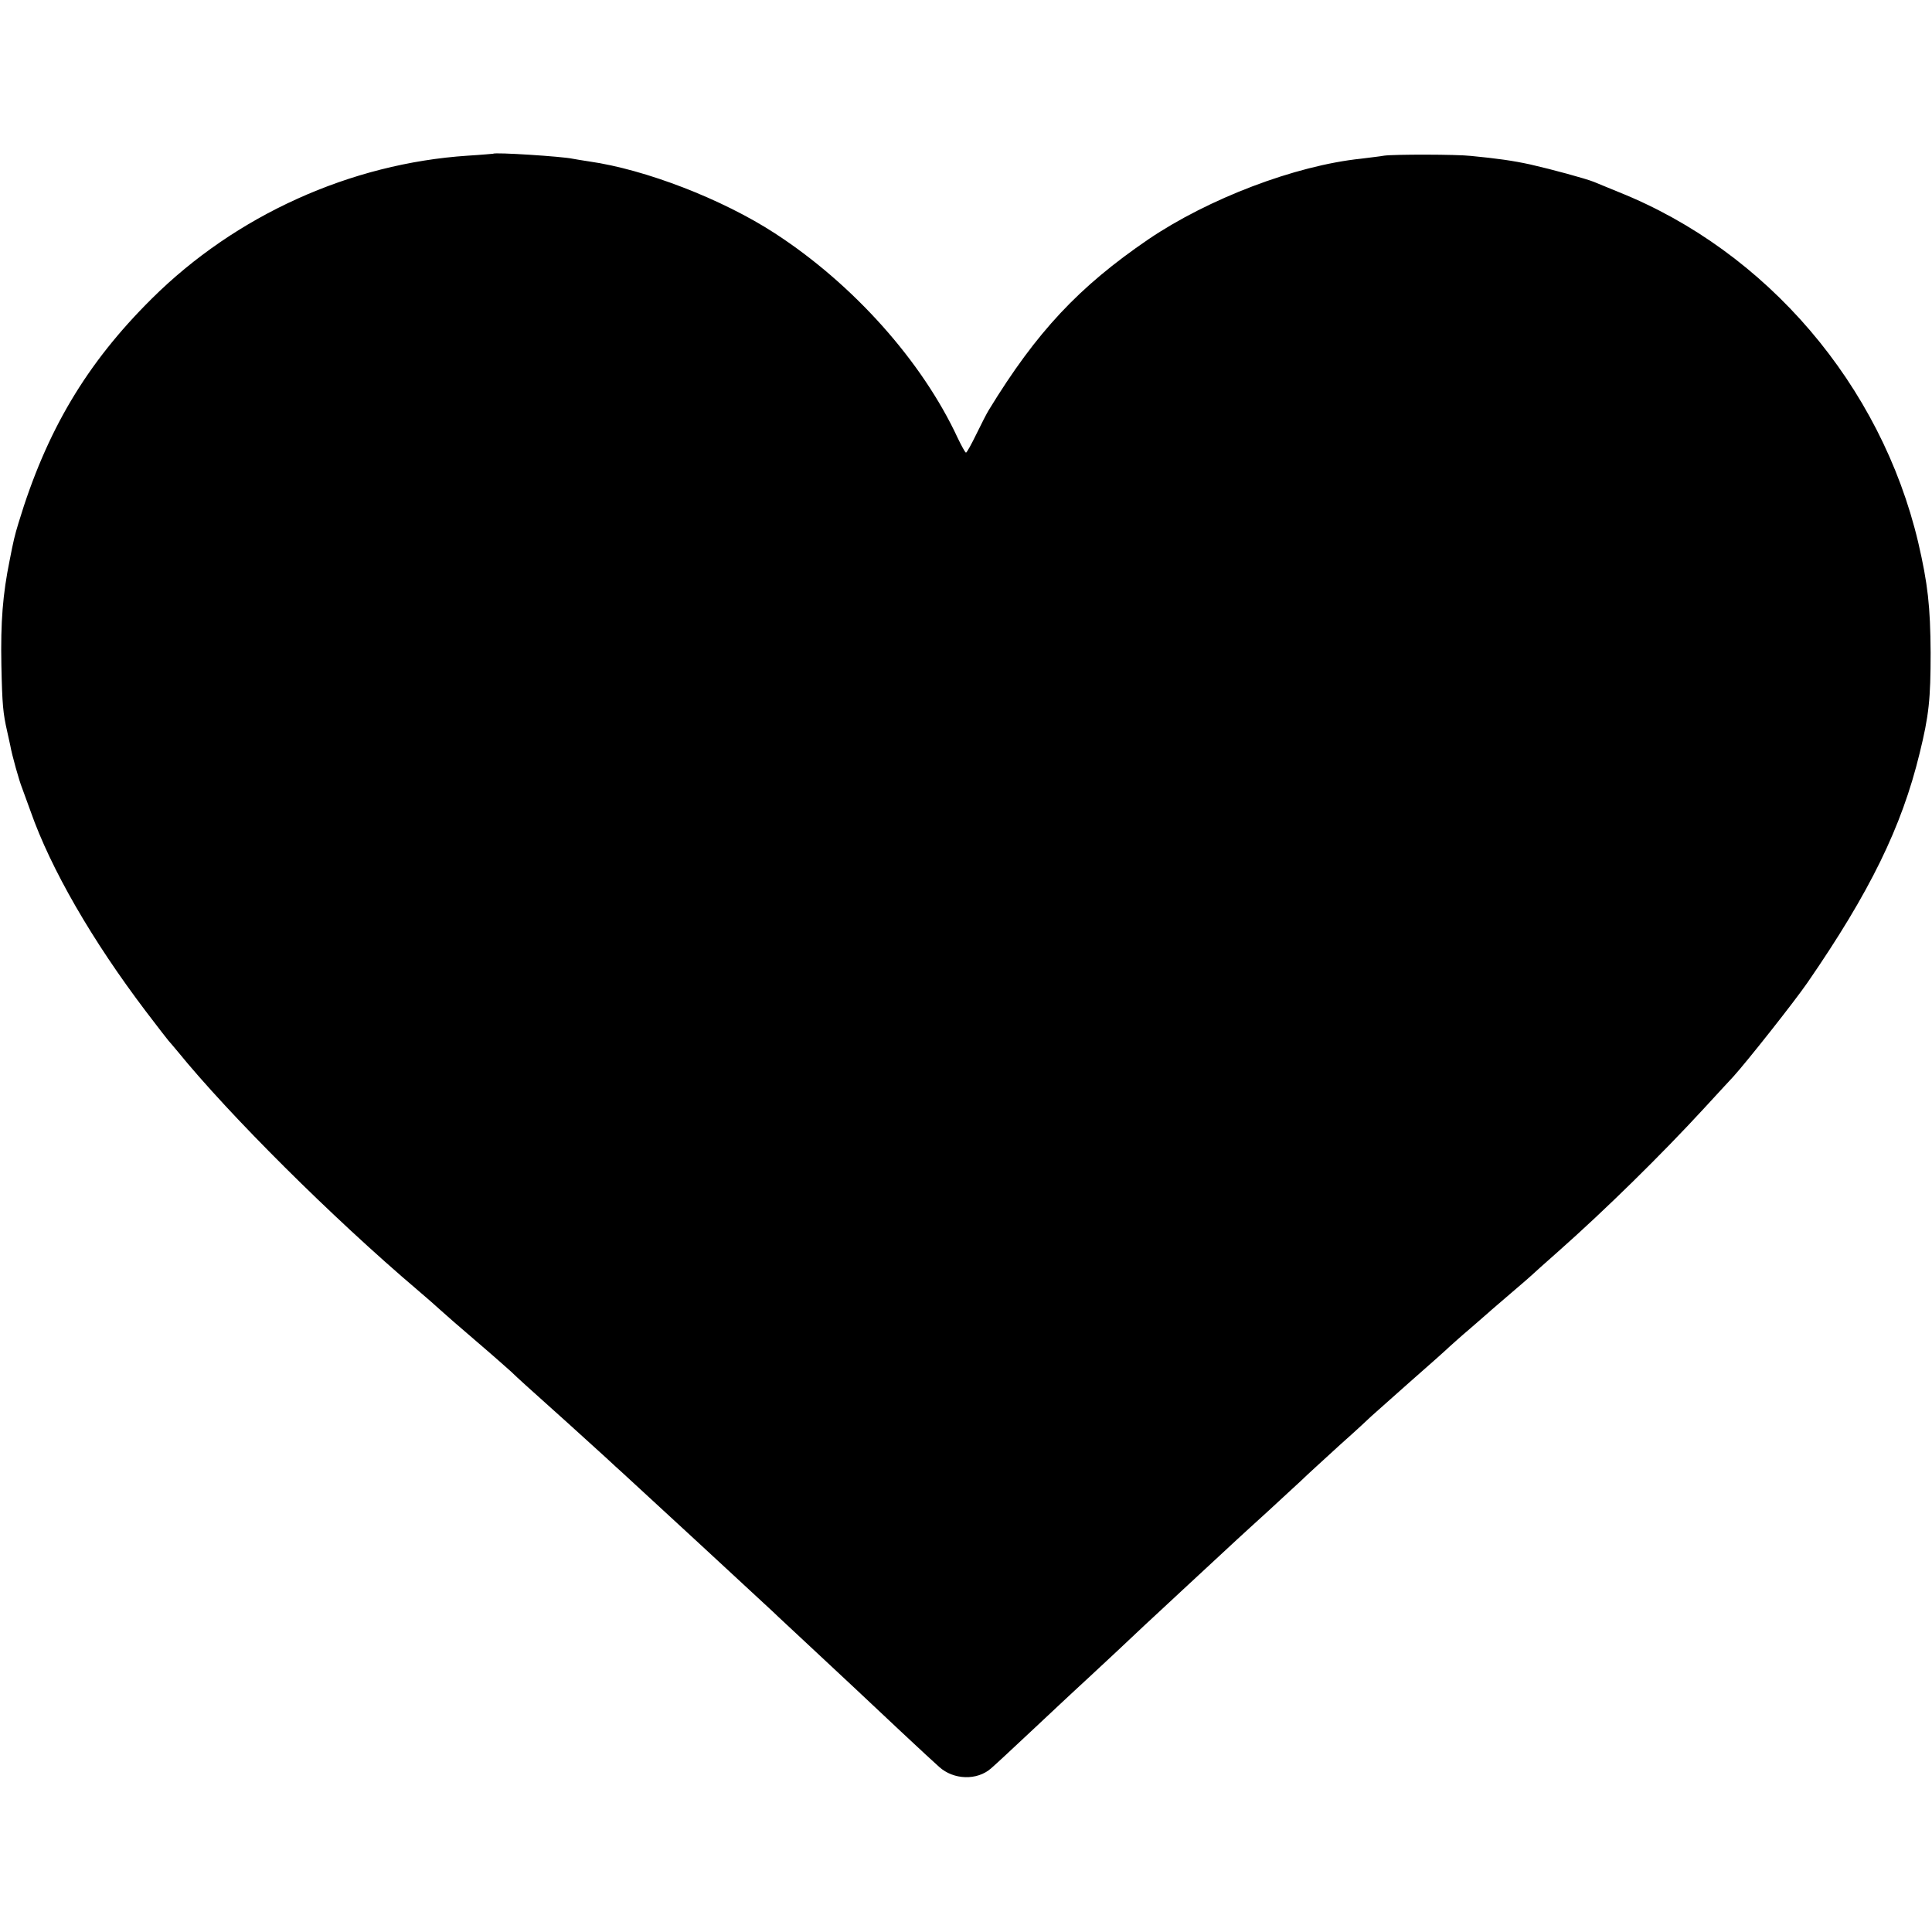 <?xml version="1.0" standalone="no"?>
<!DOCTYPE svg PUBLIC "-//W3C//DTD SVG 20010904//EN"
 "http://www.w3.org/TR/2001/REC-SVG-20010904/DTD/svg10.dtd">
<svg version="1.0" xmlns="http://www.w3.org/2000/svg"
 width="700pt" height="700pt" viewBox="0 0 700 700"
 preserveAspectRatio="xMidYMid meet">
<g transform="translate(0,700) scale(0.1,-0.1)"
fill="#000000" stroke="none">
<path d="M1787 6443 c-1 0 -42 -4 -92 -7 -425 -28 -841 -216 -1145 -518 -237
-235 -382 -479 -483 -813 -14 -46 -18 -63 -32 -135 -25 -123 -33 -223 -30
-380 3 -144 6 -174 21 -240 3 -14 8 -36 11 -50 6 -35 33 -131 43 -155 4 -11
18 -49 31 -85 73 -208 223 -468 418 -725 42 -55 78 -102 81 -105 3 -3 18 -21
34 -40 187 -230 558 -600 870 -865 32 -27 68 -59 80 -70 12 -11 71 -63 131
-114 61 -52 117 -102 126 -110 9 -9 34 -32 55 -51 73 -65 239 -215 288 -260
27 -25 54 -50 60 -55 42 -38 526 -485 547 -505 14 -14 77 -72 139 -130 62 -58
130 -121 150 -140 74 -70 283 -266 313 -292 52 -47 137 -50 188 -5 14 12 82
75 150 139 68 64 138 129 154 144 17 15 86 80 155 144 69 65 139 131 156 146
27 25 89 83 277 257 16 15 68 62 115 105 46 42 98 91 116 107 17 17 81 75 141
130 61 54 112 102 115 105 3 3 64 57 135 120 72 63 137 121 146 130 9 8 42 38
74 65 32 28 63 55 69 60 6 6 43 37 81 70 39 33 72 62 75 65 3 3 45 41 95 85
173 153 376 353 527 517 51 56 100 108 108 117 49 54 220 270 269 341 226 328
341 563 406 830 34 138 40 197 40 365 -1 168 -10 249 -45 400 -135 570 -548
1054 -1085 1269 -38 16 -79 32 -90 37 -30 12 -151 45 -230 63 -64 14 -122 22
-215 31 -52 6 -281 6 -315 1 -16 -3 -54 -7 -84 -11 -239 -25 -553 -145 -770
-292 -252 -172 -405 -335 -578 -618 -7 -11 -27 -50 -45 -87 -18 -37 -35 -68
-38 -68 -3 0 -16 24 -30 53 -129 278 -378 557 -663 742 -191 124 -469 231
-672 260 -22 3 -49 8 -61 10 -36 8 -282 24 -287 18z"/>
</g>
</svg>
